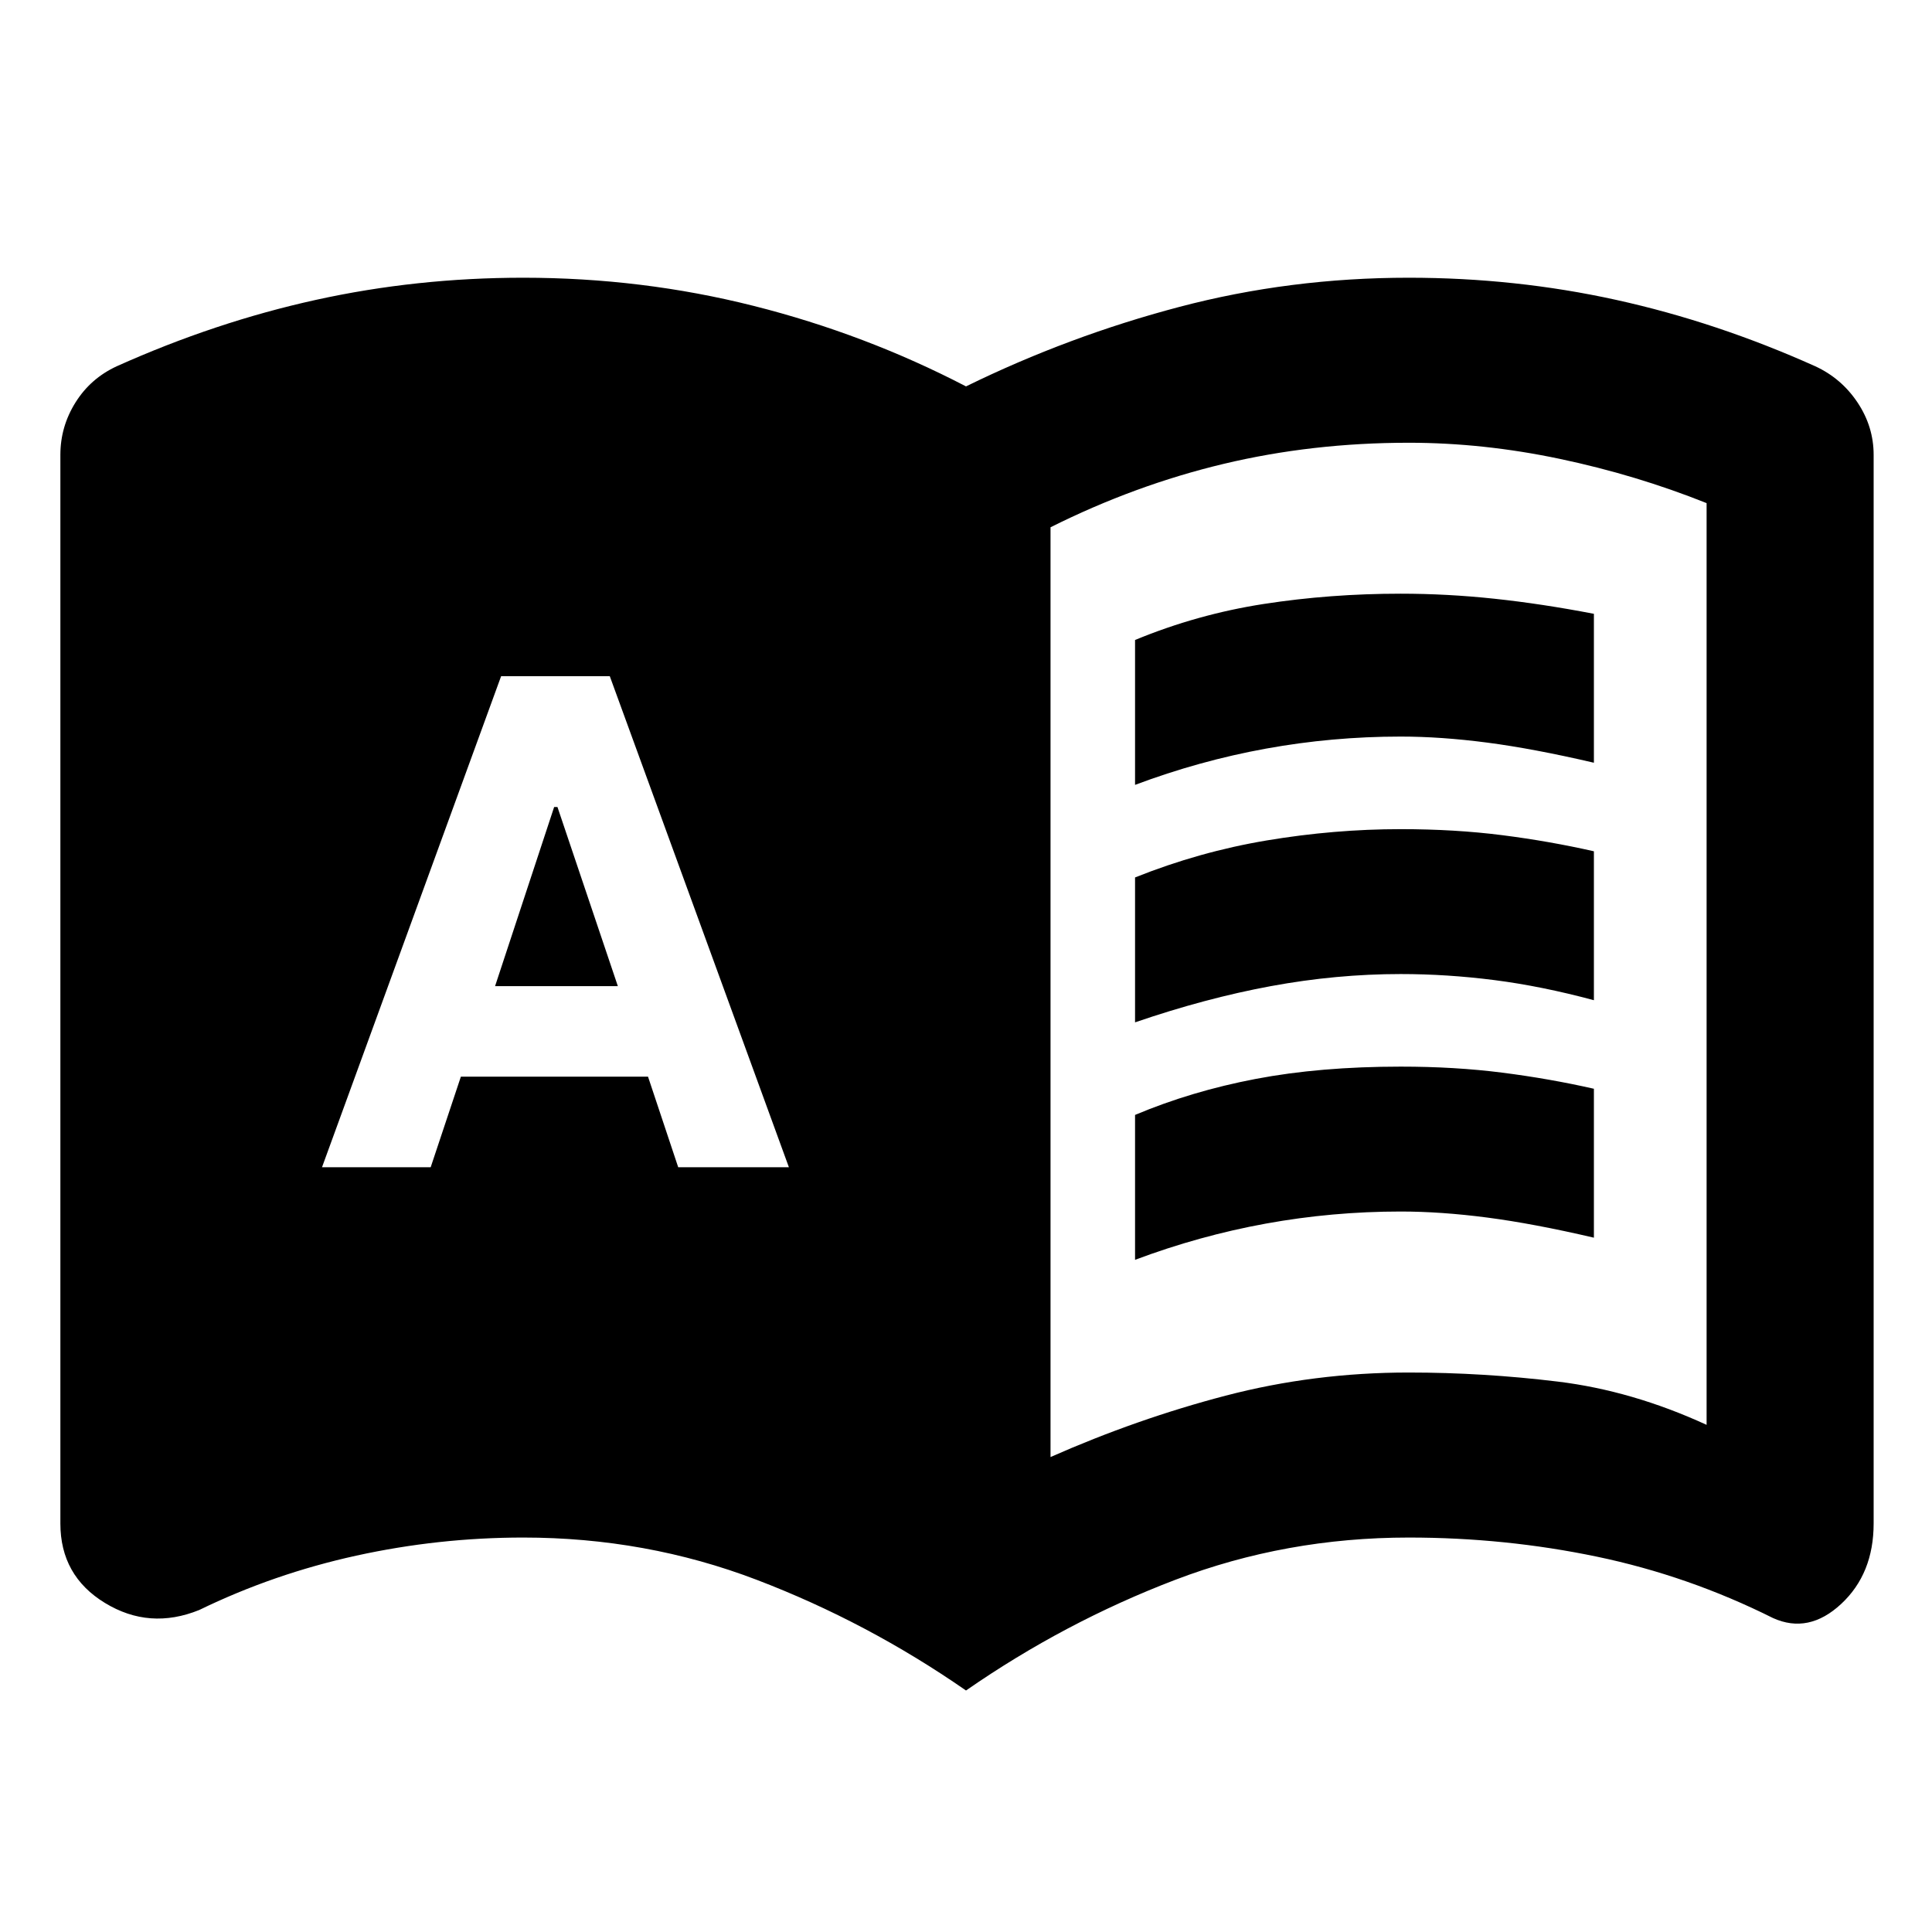 <svg xmlns="http://www.w3.org/2000/svg" height="20" viewBox="0 -960 960 960" width="20"><path d="M160-380h54l15-45h93l15 45h55l-89-244h-54l-89 244Zm86-90 29.35-89H277l30 89h-61Zm318-100v-72q31-12.8 64-17.9 33-5.1 68-5.1 23 0 46.5 2.5T792-655v74q-30-7-53-10t-43-3q-34 0-67 6t-65 18Zm0 236v-72q28-11.8 60-17.9 32-6.1 72-6.1 27 0 50.5 3t45.5 8v74q-30-7-53-10t-43-3q-34 0-67 6t-65 18Zm0-118v-72q32-12.8 65.5-18.4Q663-548 696-548q27 0 50.5 3t45.5 8v74q-26-7-49.5-10t-46.5-3q-32 0-64.5 6T564-452Zm-42 216q43-19 87-30.5t91-11.5q37 0 74 4.5t74 21.5v-458q-35-14-73-22t-75-8q-48 0-92 10.5T522-698v462Zm-42 116q-49-34-104-55t-116-21q-42 0-83 9t-78 27q-24.7 10-46.85-3.5Q30-177 30-203v-531q0-14 7.5-26T58-778q49-22 99-33t103-11q59 0 114.5 14T480-768q51-25 106-39.5T700-822q53 0 103 11t99 33q13 6 21 18t8 26v531q0 25-16.15 40T881-156q-42-21-87.5-30.5T700-196q-61 0-116 21t-104 55Z"/></svg>